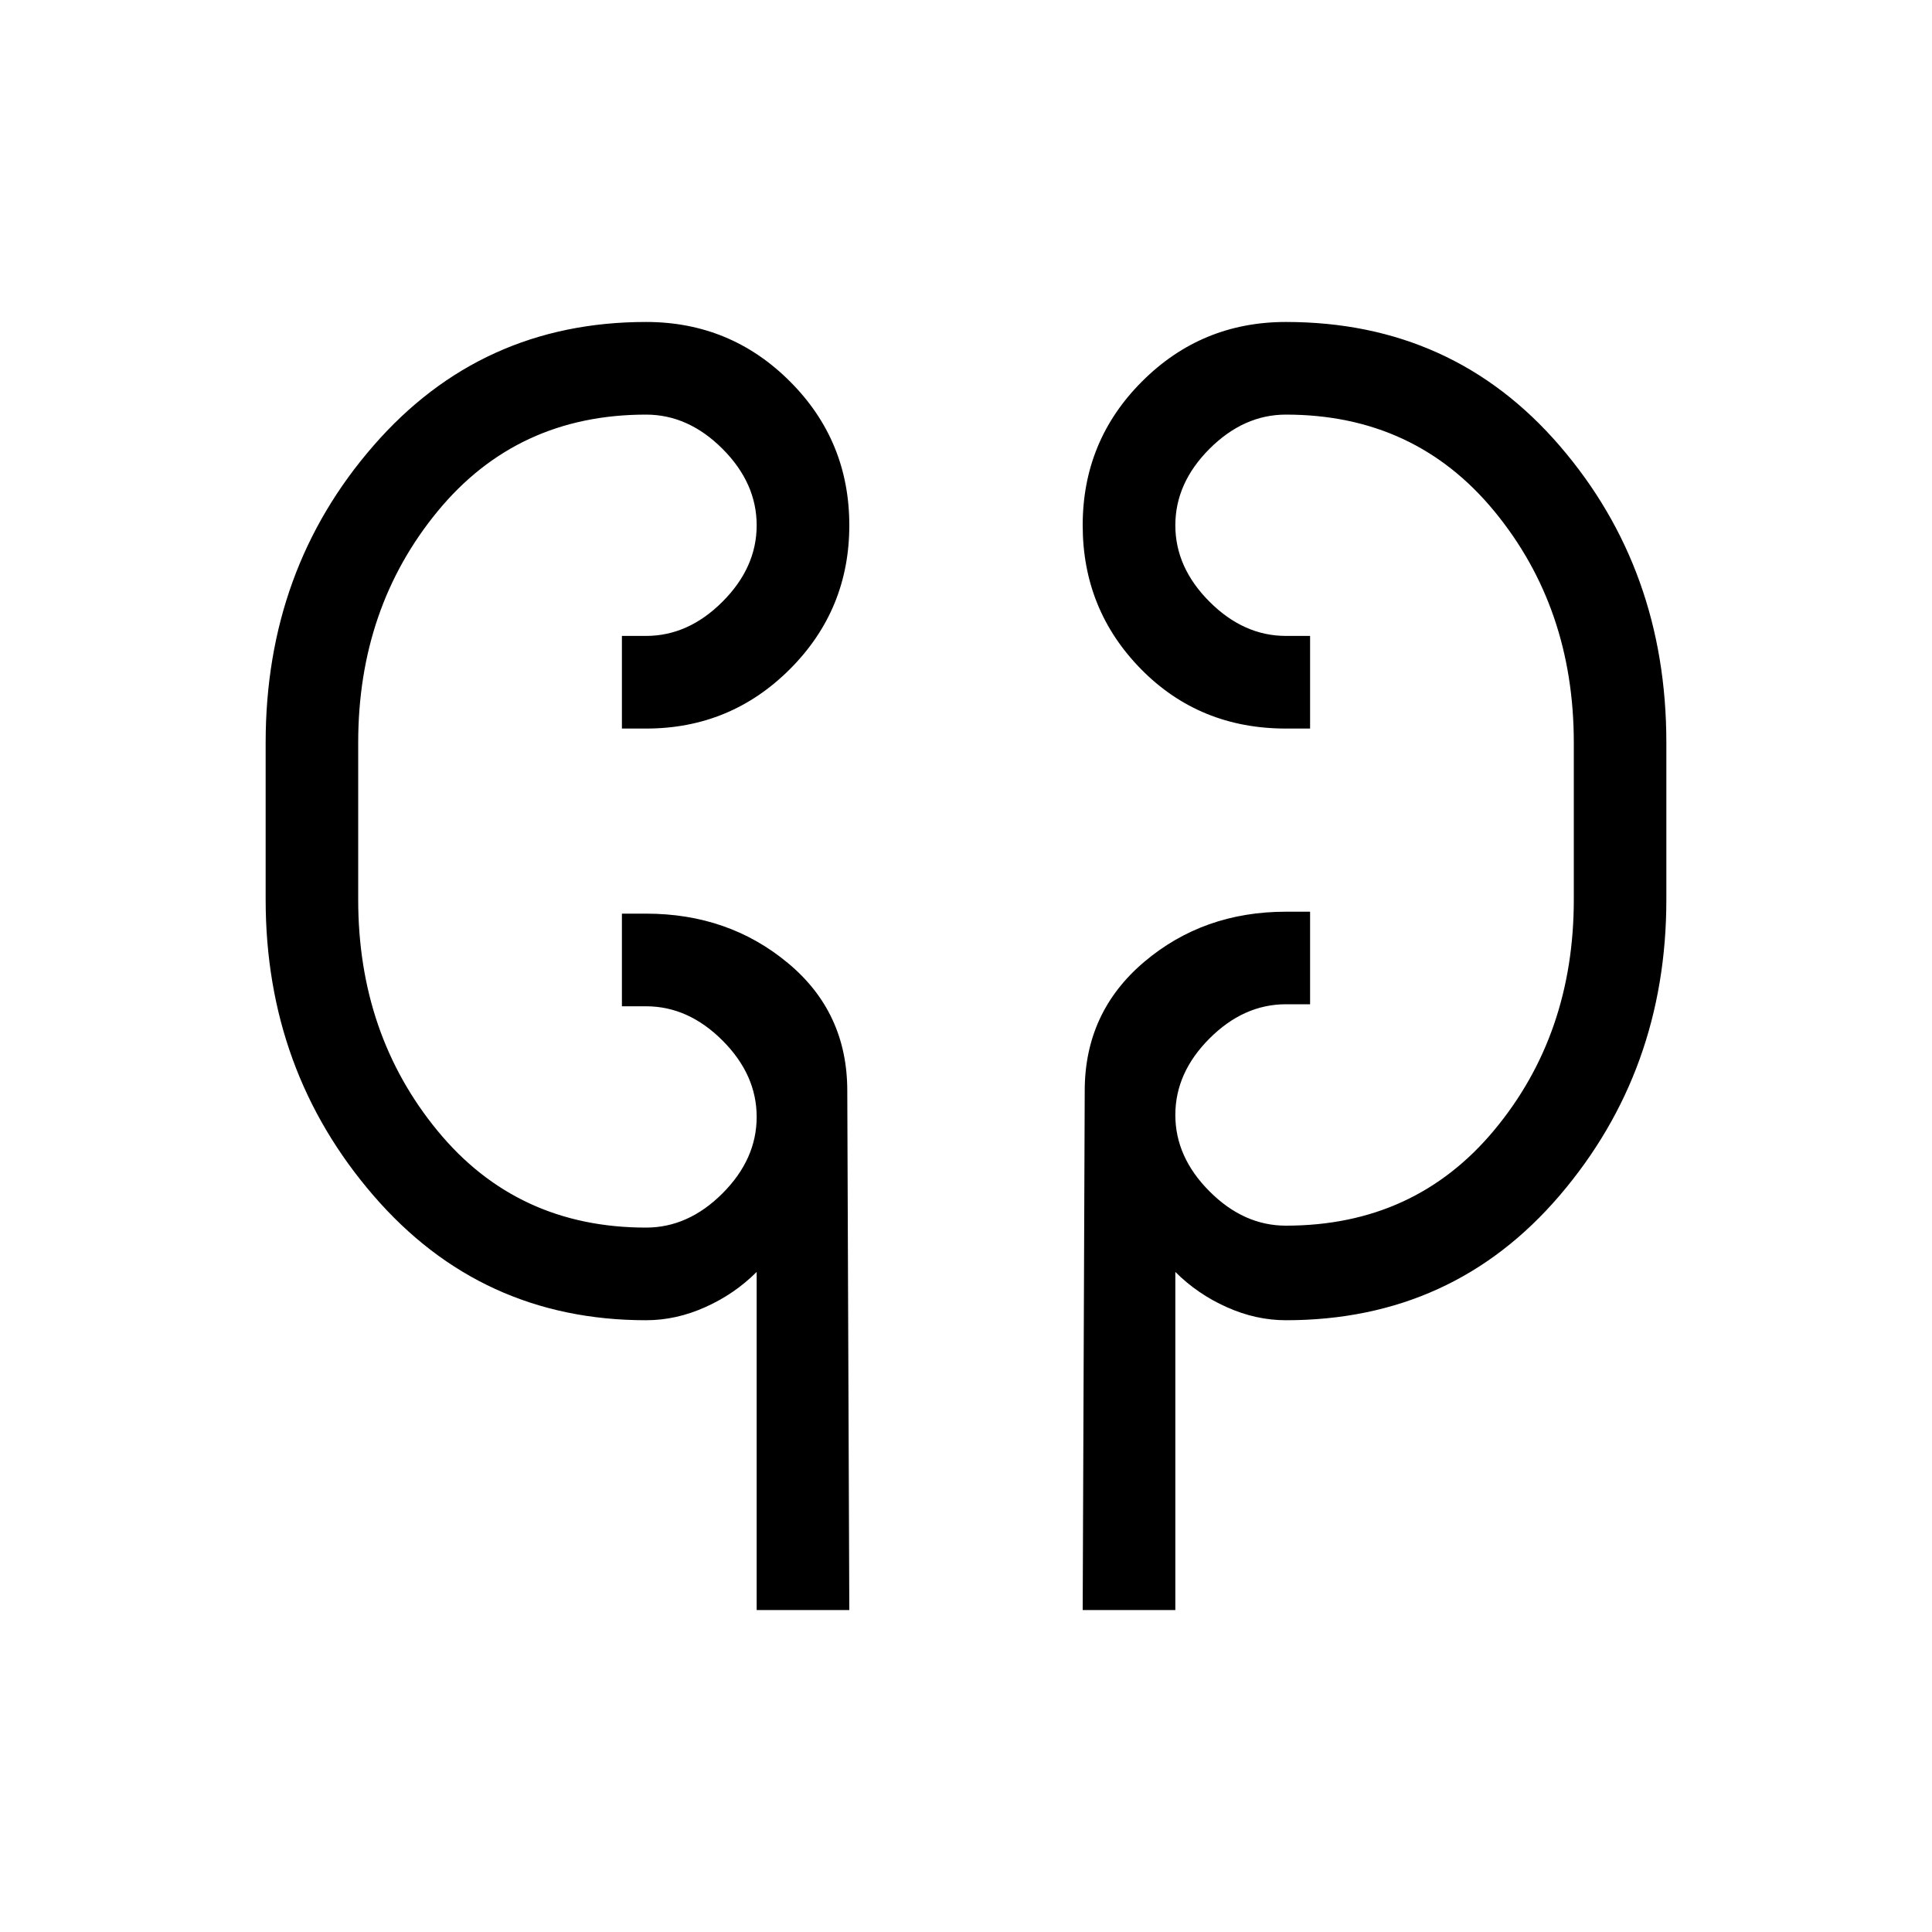 <svg xmlns="http://www.w3.org/2000/svg" height="20" width="20"><path d="M7.833 16.667v-3.5q-.229.229-.531.364-.302.136-.614.136-1.709 0-2.823-1.292Q2.75 11.083 2.75 9.312V7.688q0-1.792 1.115-3.073 1.114-1.282 2.823-1.282.874 0 1.489.615.615.614.615 1.49 0 .874-.615 1.489-.615.615-1.489.615h-.25v-.959h.25q.437 0 .791-.354.354-.354.354-.791 0-.438-.354-.792-.354-.354-.791-.354-1.334 0-2.157 1t-.823 2.396v1.624q0 1.396.823 2.396t2.157 1q.437 0 .791-.354.354-.354.354-.792 0-.437-.354-.791-.354-.354-.791-.354h-.25v-.959h.25q.854 0 1.468.511.615.51.615 1.323l.021 5.375Zm3.375 0 .021-5.375q0-.813.615-1.334.614-.52 1.468-.52h.25v.958h-.25q-.437 0-.791.354-.354.354-.354.792 0 .437.354.791.354.355.791.355 1.334 0 2.157-.99t.823-2.386V7.688q0-1.396-.823-2.396t-2.157-1q-.437 0-.791.354-.354.354-.354.792 0 .437.354.791.354.354.791.354h.25v.959h-.25q-.895 0-1.5-.615-.604-.615-.604-1.489 0-.876.615-1.49.615-.615 1.489-.615 1.73 0 2.834 1.282 1.104 1.281 1.104 3.073v1.624q0 1.771-1.104 3.063-1.104 1.292-2.834 1.292-.312 0-.614-.136-.302-.135-.531-.364v3.5Zm-7.5-7.75v-.834Zm12.584-.834v1.229Z"/></svg>